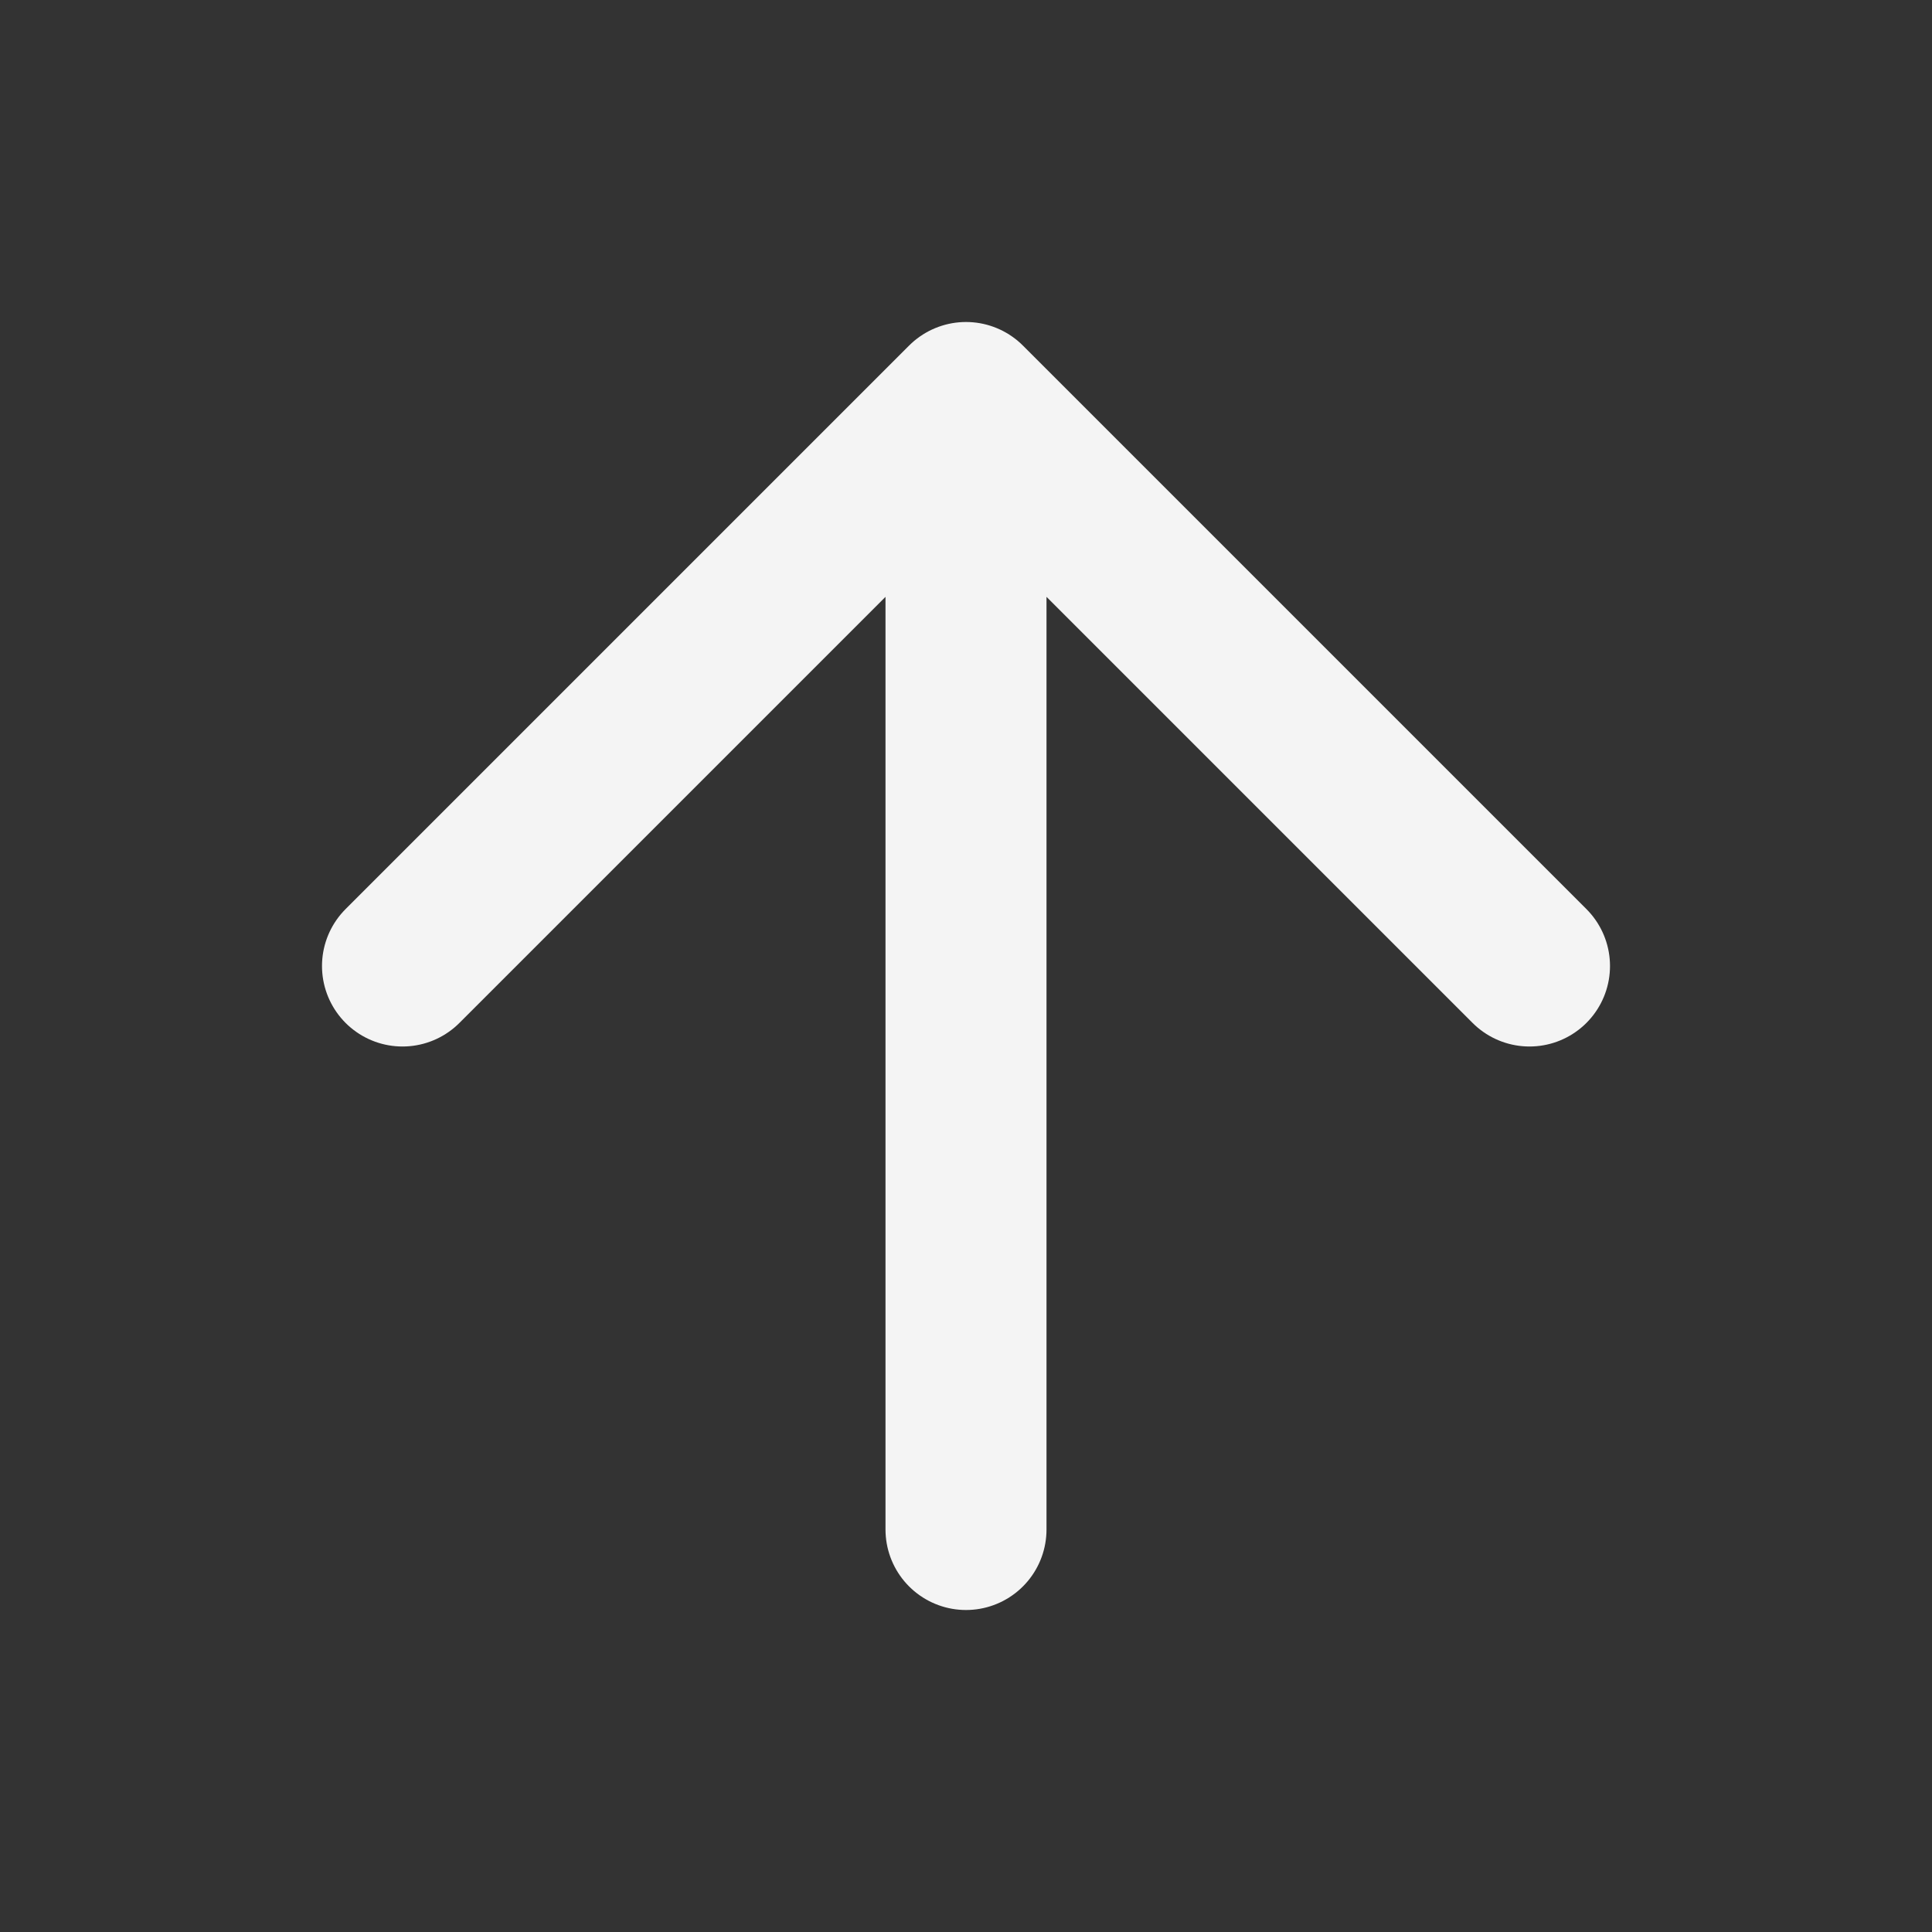 <svg width="24" height="24" viewBox="0 0 24 24" fill="none" xmlns="http://www.w3.org/2000/svg">
<rect x="0" y="0" width="24" height="24" fill="#333333" stroke="none"/>
<path d="M5 12L12 5M12 5L19 12M12 5V19" stroke="#F4F4F4" stroke-width="2" stroke-linecap="round" stroke-linejoin="round"/>
</svg>
